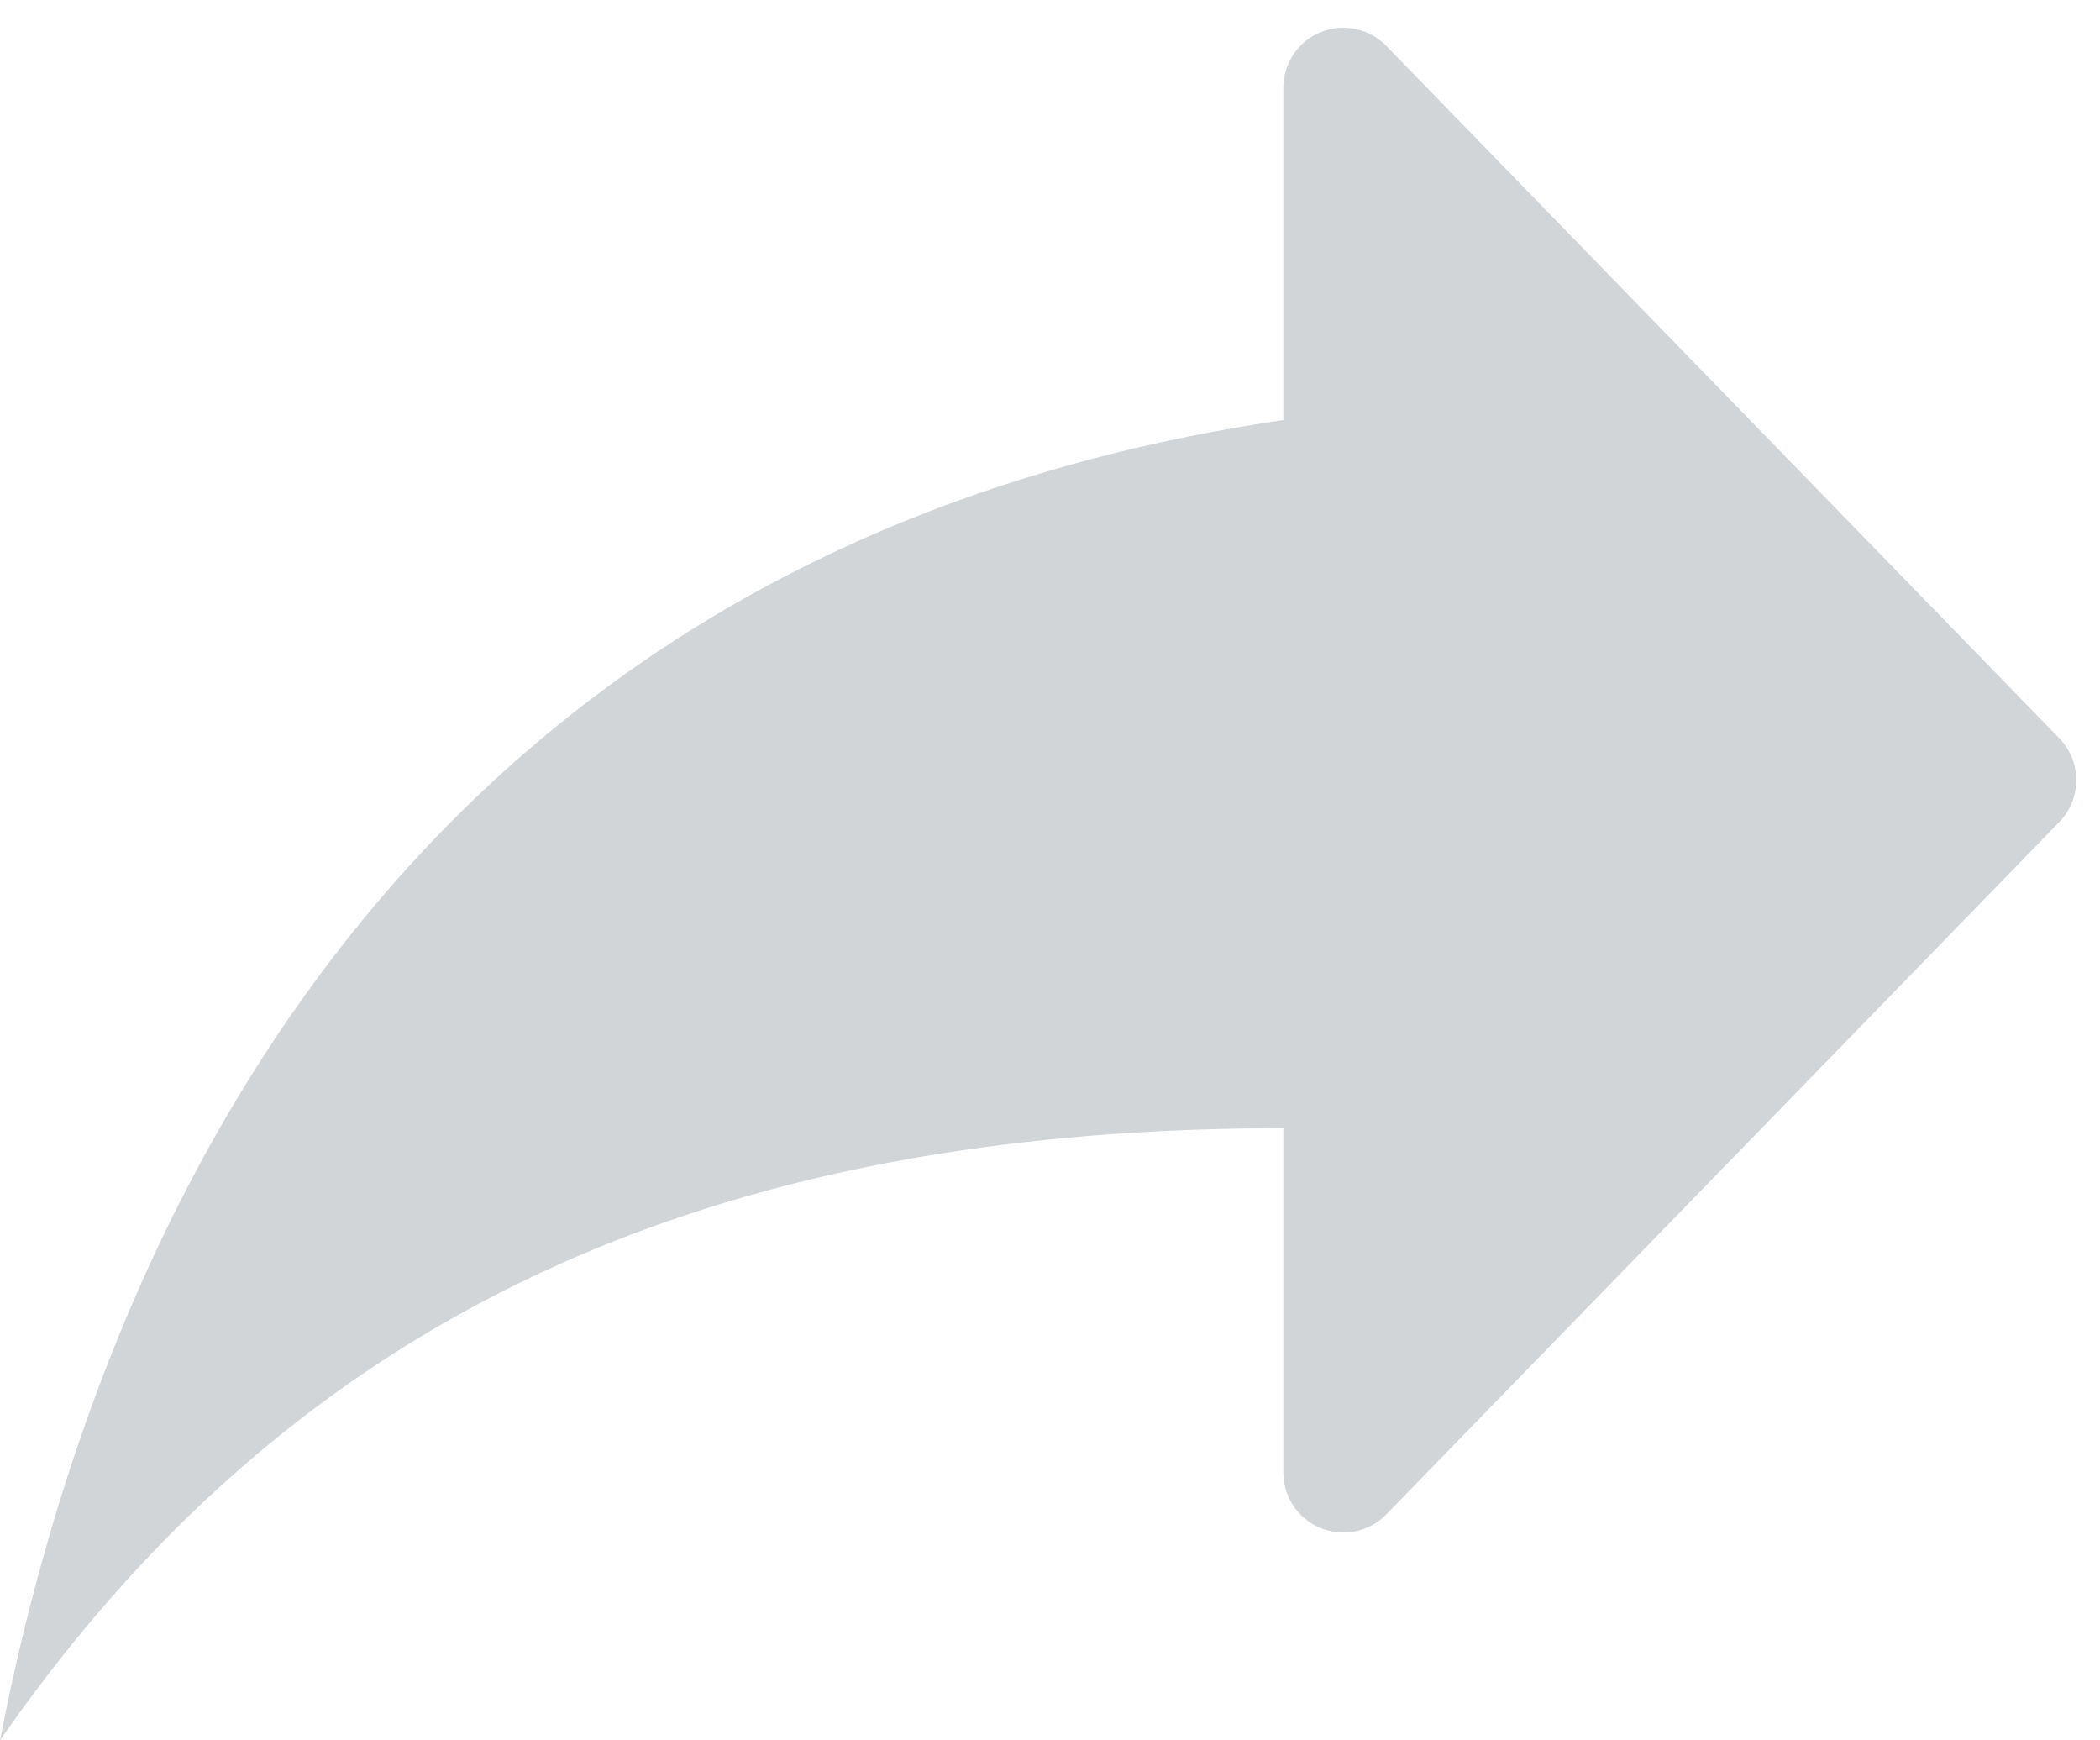 <svg xmlns="http://www.w3.org/2000/svg" width="35" height="29" viewBox="0 0 35 29">
    <path fill="#D1D5D8" fill-rule="evenodd" d="M23.106.766l11.216 11.537a1 1 0 0 1 0 1.394L23.106 25.234a1 1 0 0 1-1.717-.697V18.8C11.667 18.8 4.86 22 0 29 1.944 19 7.778 9 21.389 7V1.463a1 1 0 0 1 1.717-.697z"/>
</svg>
